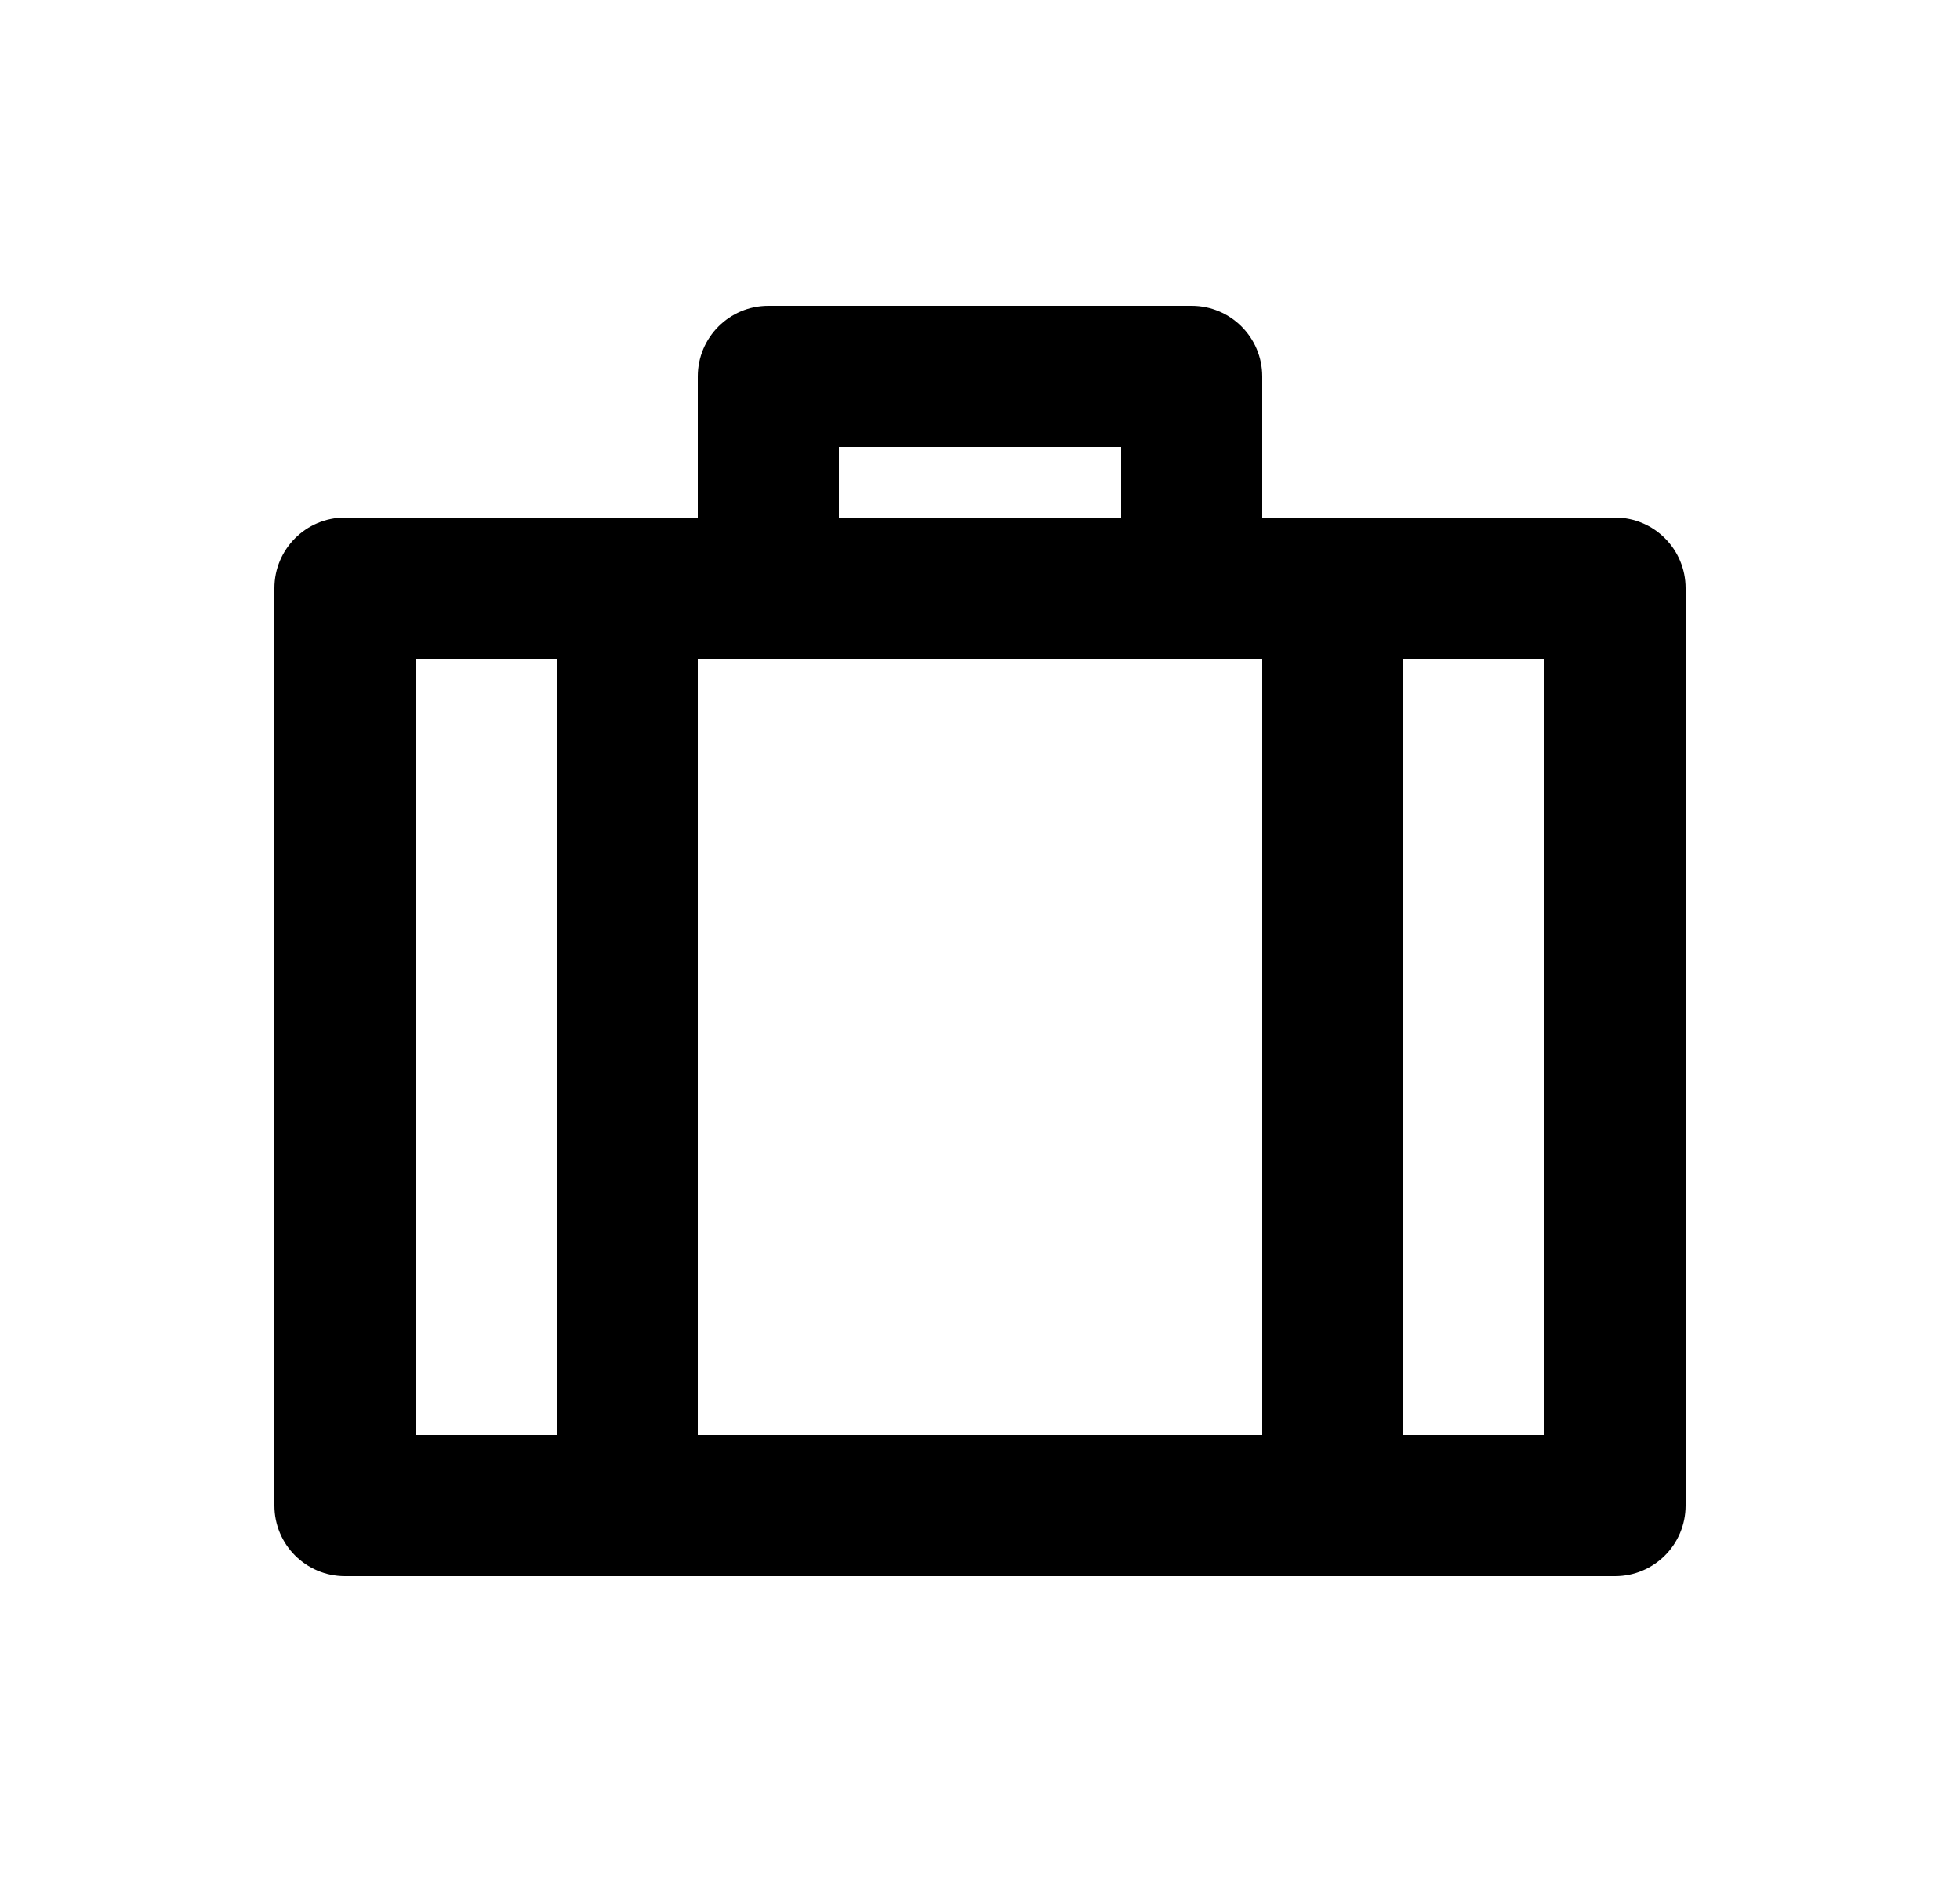 <svg width="25" height="24" viewBox="0 0 25 24" fill="none" xmlns="http://www.w3.org/2000/svg">
<path d="M15.2 3.9C15.697 3.9 16.1 4.304 16.1 4.8V6.6H20.6C21.097 6.6 21.5 7.004 21.5 7.5V19.2C21.5 19.697 21.097 20.1 20.6 20.1H4.4C3.903 20.1 3.5 19.697 3.5 19.2V7.5C3.5 7.004 3.903 6.6 4.4 6.6H8.9V4.8C8.9 4.304 9.303 3.9 9.8 3.9H15.2ZM16.1 8.4H8.9V18.3H16.1V8.4ZM5.3 8.4V18.3H7.1V8.4H5.3ZM14.3 5.7H10.7V6.6H14.3V5.7ZM17.9 8.4V18.3H19.7V8.4H17.9Z" fill="#0A0D14" style="fill:#0A0D14;fill:color(display-p3 0.039 0.051 0.078);fill-opacity:1;"/>
</svg>
